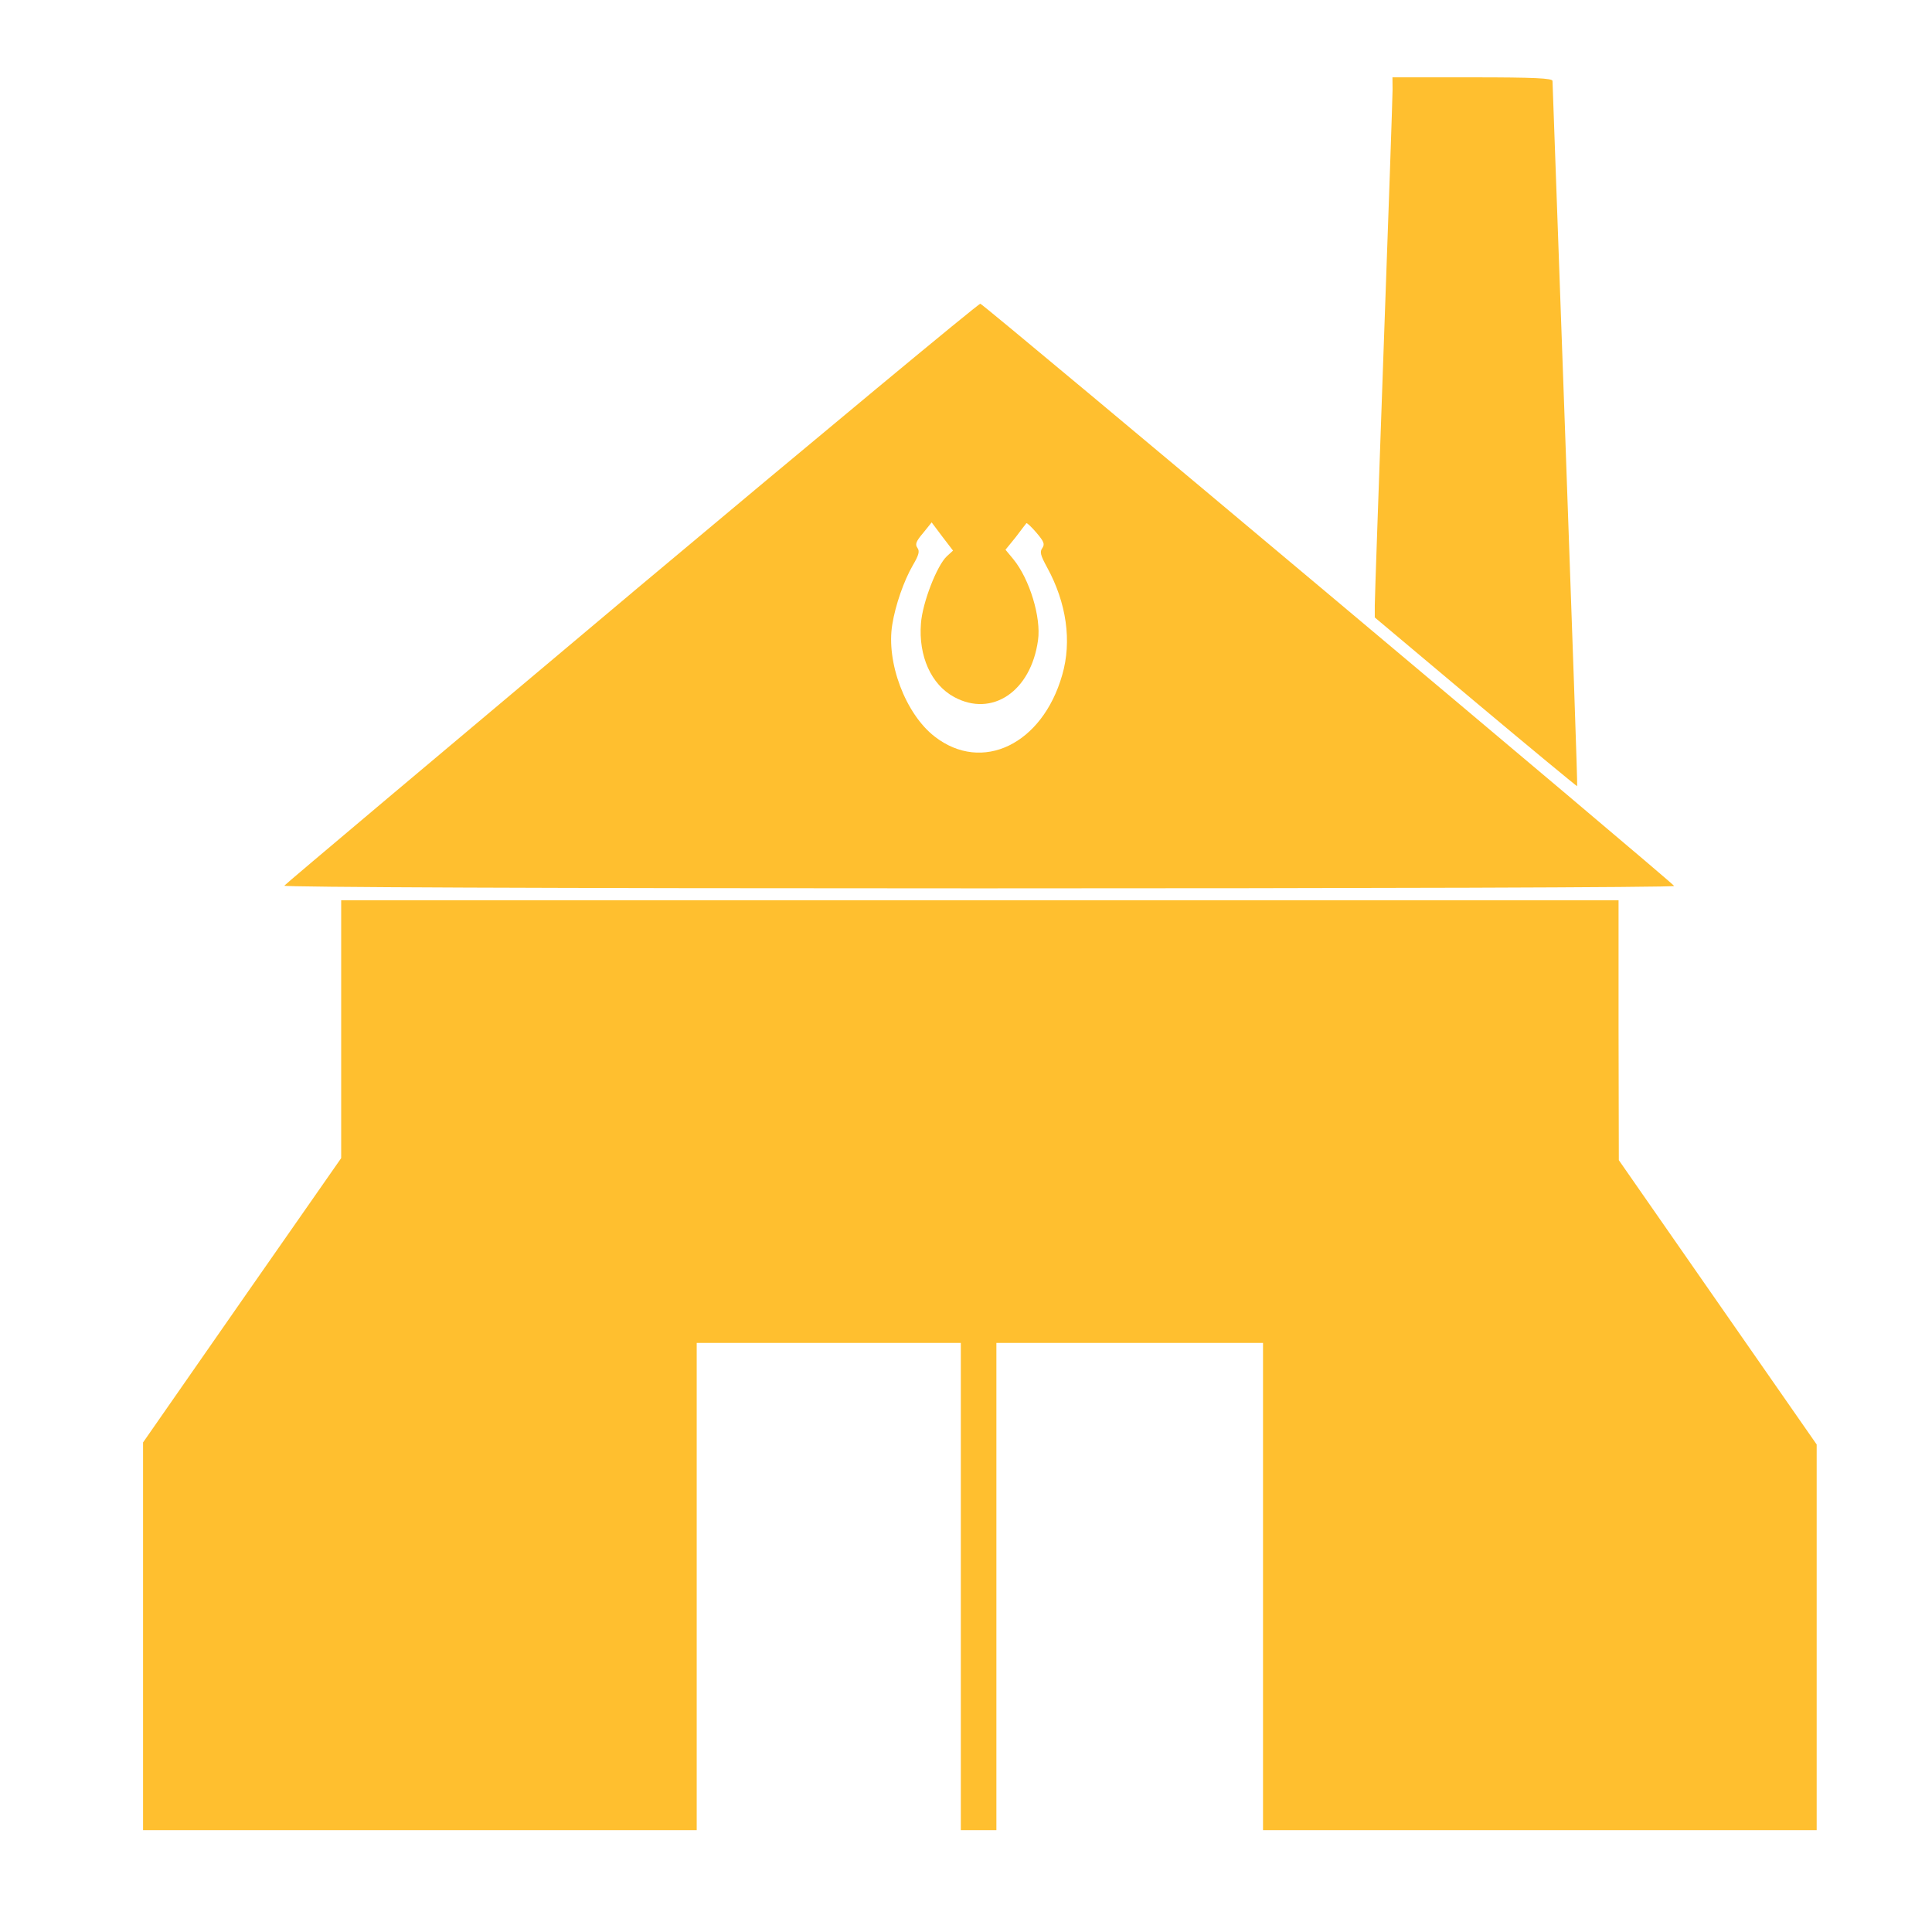 <?xml version="1.0" encoding="UTF-8" standalone="no"?>
<!-- Created with Inkscape (http://www.inkscape.org/) -->

<svg
   xmlns:dc="http://purl.org/dc/elements/1.1/"
   xmlns:cc="http://creativecommons.org/ns#"
   xmlns:rdf="http://www.w3.org/1999/02/22-rdf-syntax-ns#"
   xmlns:svg="http://www.w3.org/2000/svg"
   xmlns="http://www.w3.org/2000/svg"
   xmlns:sodipodi="http://sodipodi.sourceforge.net/DTD/sodipodi-0.dtd"
   xmlns:inkscape="http://www.inkscape.org/namespaces/inkscape"
   width="100"
   height="100"
   viewBox="0 0 26.458 26.458"
   version="1.1"
   id="svg5586"
   inkscape:version="0.92.4 (5da689c313, 2019-01-14)"
   sodipodi:docname="advantages-icon-1.svg">
  <defs
     id="defs5580" />
  <sodipodi:namedview
     id="base"
     pagecolor="#ffffff"
     bordercolor="#666666"
     borderopacity="1.0"
     inkscape:pageopacity="0.0"
     inkscape:pageshadow="2"
     inkscape:zoom="0.9899495"
     inkscape:cx="-298.17342"
     inkscape:cy="-45.094168"
     inkscape:document-units="mm"
     inkscape:current-layer="layer1"
     showgrid="false"
     units="px"
     inkscape:window-width="1366"
     inkscape:window-height="705"
     inkscape:window-x="-8"
     inkscape:window-y="-8"
     inkscape:window-maximized="1" />
  <g
     inkscape:label="Layer 1"
     inkscape:groupmode="layer"
     id="layer1"
     transform="translate(0,-270.542)">
    <g
       id="g1423"
       transform="matrix(0.747,0,0,0.756,0.495,72.154)">
      <path
         d="m 24.867,264.045 c 0,0.129 -0.074,2.228 -0.163,4.671 -0.088,2.443 -0.163,4.542 -0.163,4.666 v 0.221 l 1.848,1.534 c 1.02,0.845 1.858,1.528 1.862,1.523 0.01,-0.005 -0.093,-2.868 -0.219,-6.361 -0.126,-3.487 -0.233,-6.377 -0.233,-6.415 0,-0.048 -0.326,-0.065 -1.467,-0.065 h -1.467 z"
         id="path682"
         inkscape:connector-curvature="0"
         style="fill:#ffbf2f;fill-opacity:1;stroke:none;stroke-width:0.005" />
      <path
         d="m 10.923,273.156 c -3.482,2.89 -6.35,5.274 -6.374,5.306 -0.028,0.027 4.702,0.048 12.719,0.048 7.021,0 12.766,-0.016 12.761,-0.043 0,-0.043 -12.64,-10.526 -12.719,-10.547 -0.033,-0.005 -2.905,2.352 -6.388,5.236 z m 5.773,-0.662 c -0.182,0.167 -0.447,0.84 -0.475,1.216 -0.047,0.592 0.186,1.109 0.61,1.335 0.694,0.371 1.406,-0.102 1.536,-1.028 0.06,-0.414 -0.154,-1.109 -0.452,-1.469 l -0.144,-0.172 0.186,-0.226 c 0.098,-0.129 0.186,-0.242 0.196,-0.253 0.005,-0.016 0.088,0.059 0.182,0.167 0.144,0.167 0.158,0.21 0.112,0.28 -0.051,0.07 -0.037,0.129 0.088,0.355 0.354,0.64 0.456,1.335 0.275,1.948 -0.363,1.254 -1.467,1.781 -2.337,1.114 -0.535,-0.409 -0.894,-1.345 -0.777,-2.034 0.056,-0.344 0.21,-0.786 0.377,-1.071 0.112,-0.188 0.126,-0.253 0.084,-0.312 -0.047,-0.065 -0.028,-0.118 0.102,-0.269 l 0.158,-0.194 0.196,0.258 0.196,0.253 z"
         id="path692"
         inkscape:connector-curvature="0"
         style="fill:#ffbf2f;fill-opacity:1;stroke:none;stroke-width:0.005" />
      <path
         d="m 5.592,281.061 v 2.336 l -1.816,2.572 -1.816,2.578 v 3.509 3.514 h 5.075 5.075 v -4.413 -4.413 h 2.421 2.421 v 4.413 4.413 h 0.326 0.326 v -4.413 -4.413 h 2.444 2.444 v 4.413 4.413 h 5.075 5.075 v -3.493 -3.493 l -1.816,-2.578 -1.811,-2.572 -0.005,-2.357 V 278.726 H 17.301 5.592 Z"
         id="path702"
         inkscape:connector-curvature="0"
         style="fill:#ffbf2f;fill-opacity:1;stroke:none;stroke-width:0.005" />
    </g>
  </g>
</svg>
